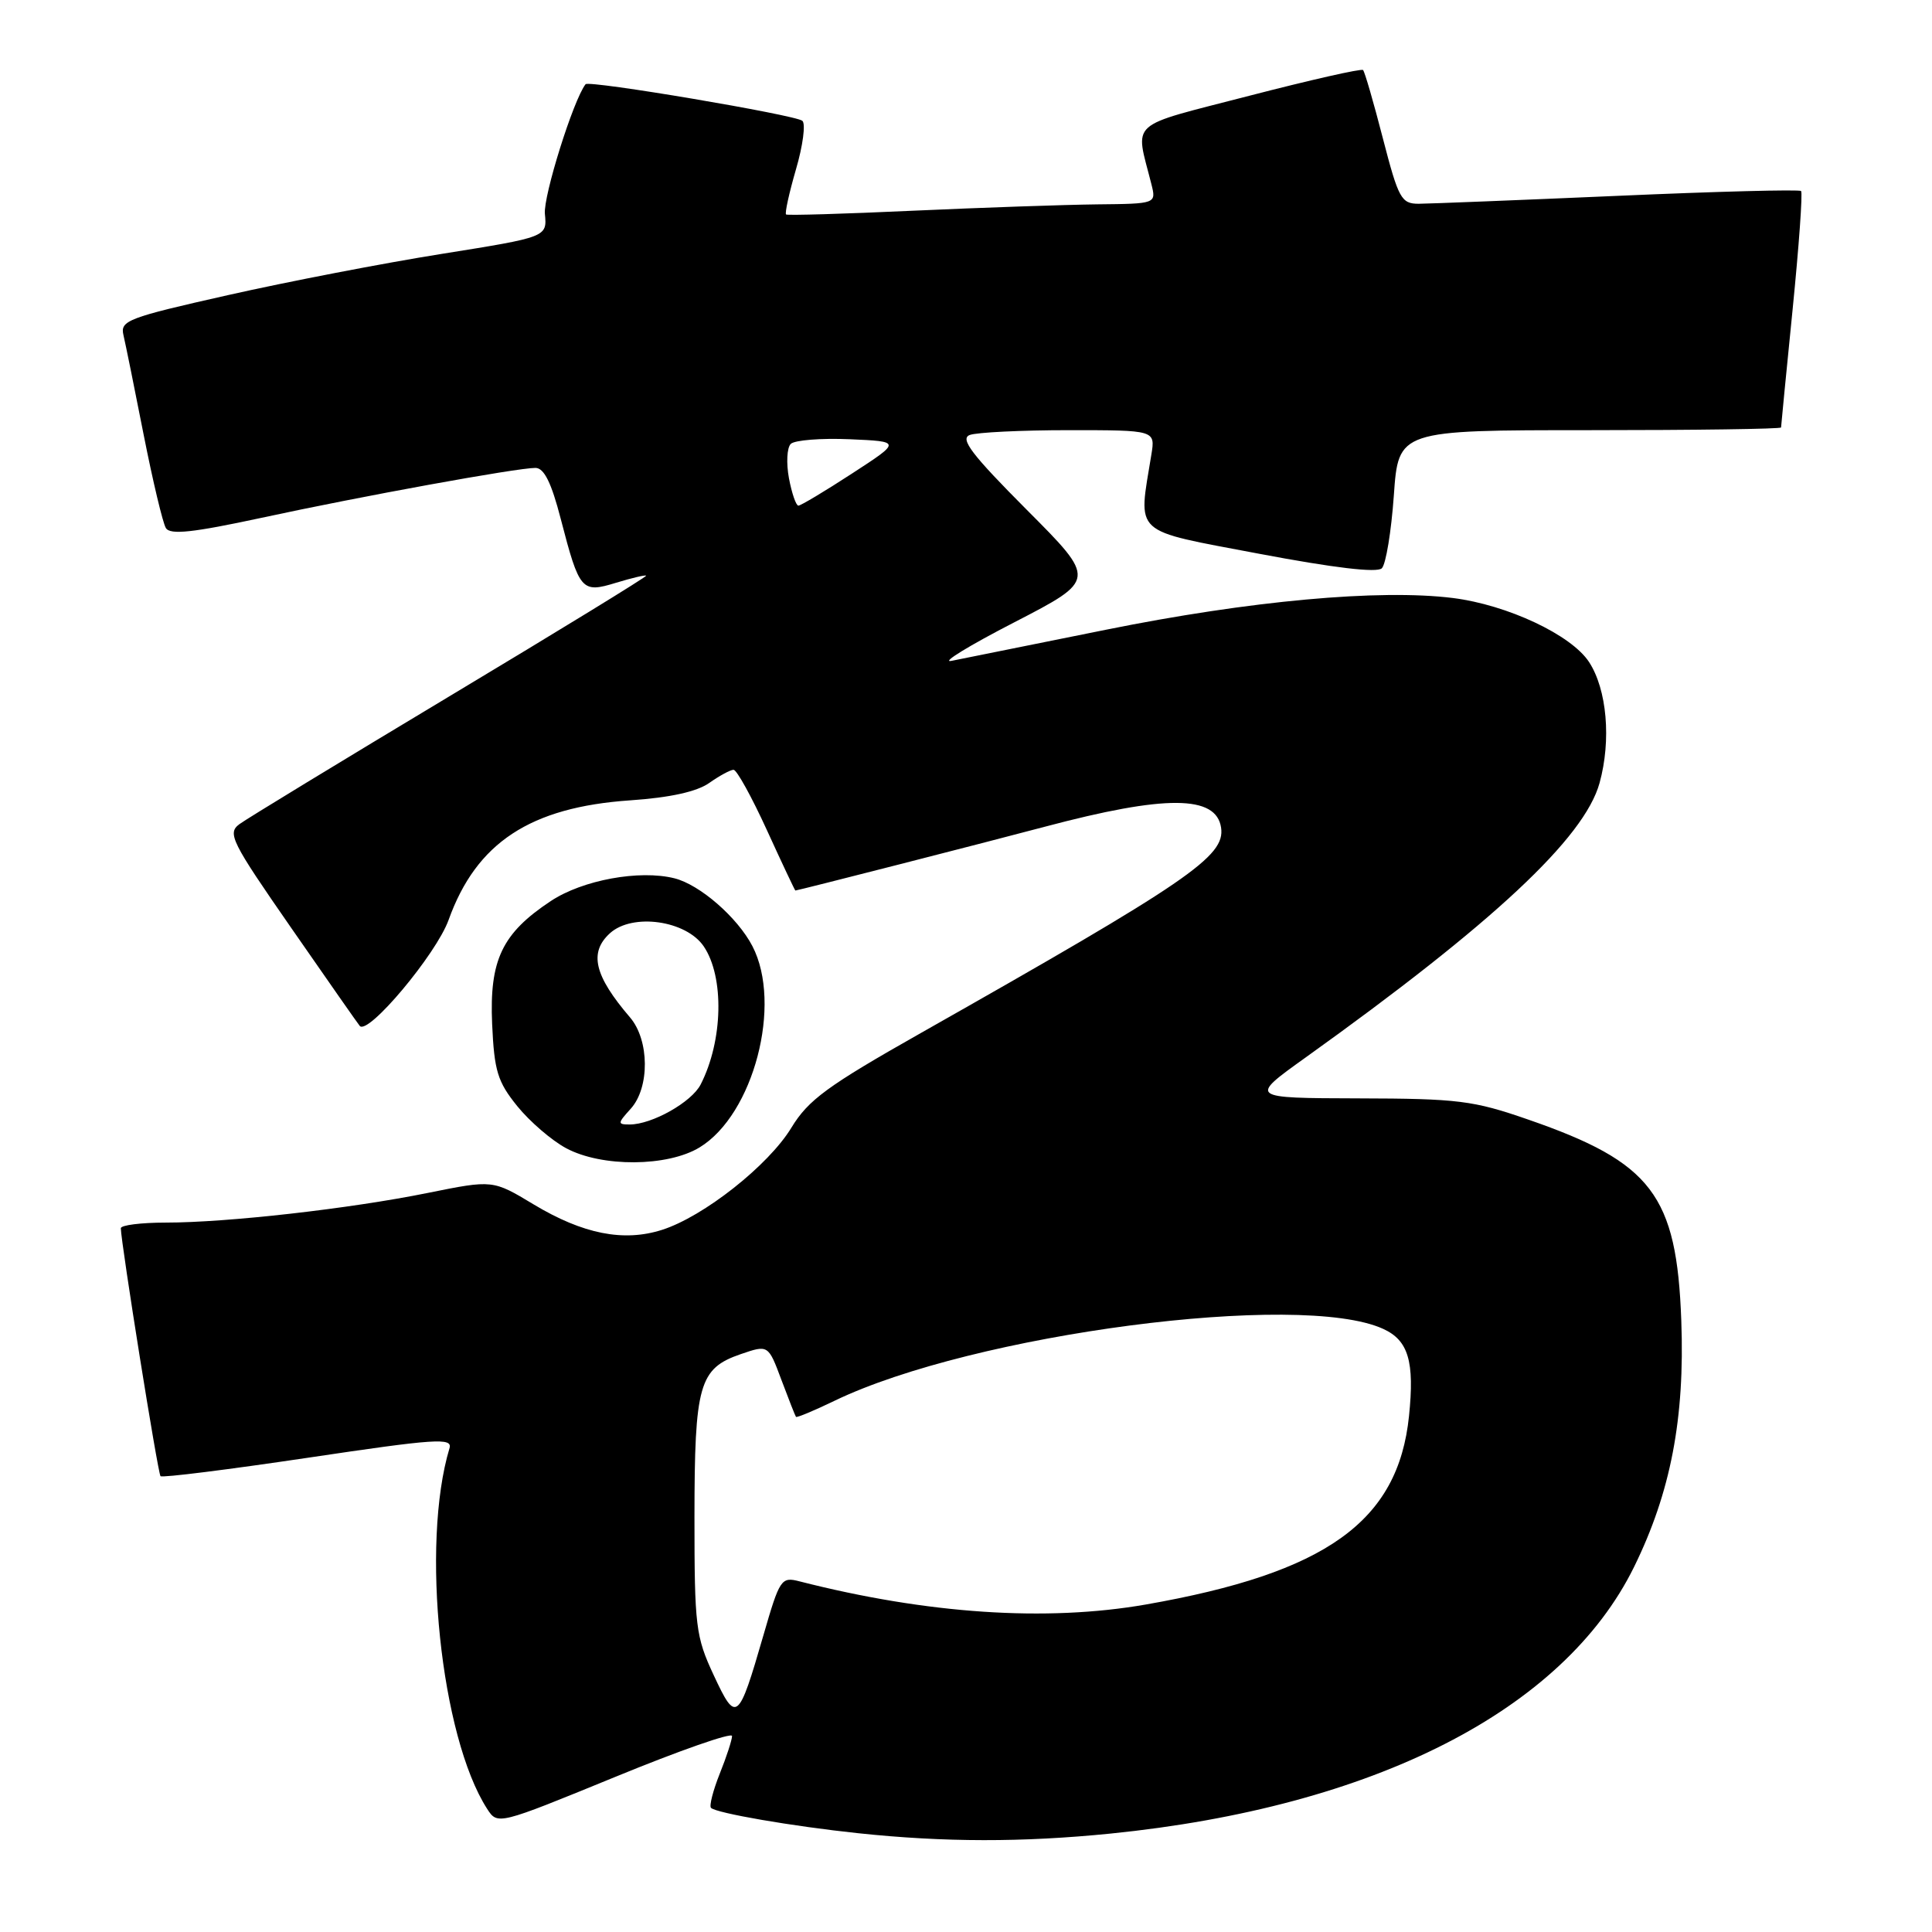 <?xml version="1.0" encoding="UTF-8" standalone="no"?>
<!DOCTYPE svg PUBLIC "-//W3C//DTD SVG 1.1//EN" "http://www.w3.org/Graphics/SVG/1.1/DTD/svg11.dtd" >
<svg xmlns="http://www.w3.org/2000/svg" xmlns:xlink="http://www.w3.org/1999/xlink" version="1.1" viewBox="0 0 256 256">
 <g >
 <path fill="currentColor"
d=" M 147.14 242.96 C 182.03 239.44 207.16 226.65 216.52 207.63 C 221.37 197.76 223.26 187.96 222.78 175.00 C 222.18 158.35 218.88 154.02 202.50 148.35 C 195.22 145.82 193.20 145.57 179.99 145.54 C 165.49 145.50 165.49 145.50 172.99 140.13 C 197.85 122.33 209.94 111.04 211.95 103.75 C 213.52 98.06 212.93 91.35 210.55 87.71 C 208.19 84.12 199.74 80.15 192.52 79.24 C 182.81 78.03 165.63 79.59 146.56 83.44 C 136.69 85.43 127.47 87.29 126.06 87.57 C 124.65 87.85 128.40 85.55 134.40 82.46 C 145.30 76.83 145.30 76.83 136.06 67.56 C 128.77 60.24 127.17 58.15 128.49 57.64 C 129.41 57.29 135.32 57.00 141.63 57.00 C 153.09 57.00 153.09 57.00 152.56 60.25 C 150.81 71.05 149.82 70.14 166.81 73.37 C 176.75 75.25 182.47 75.93 183.10 75.30 C 183.64 74.76 184.35 70.43 184.69 65.66 C 185.30 57.00 185.30 57.00 210.65 57.00 C 224.59 57.00 236.00 56.84 236.00 56.64 C 236.00 56.44 236.69 49.41 237.53 41.01 C 238.37 32.60 238.88 25.54 238.65 25.31 C 238.42 25.09 227.49 25.37 214.37 25.95 C 201.24 26.52 189.37 26.99 187.99 27.00 C 185.68 27.00 185.31 26.33 183.24 18.34 C 182.01 13.57 180.83 9.49 180.61 9.28 C 180.40 9.06 173.61 10.60 165.54 12.69 C 149.20 16.93 150.41 15.83 152.56 24.38 C 153.22 27.00 153.22 27.00 145.36 27.08 C 141.04 27.13 130.07 27.51 121.00 27.92 C 111.92 28.34 104.35 28.56 104.16 28.42 C 103.97 28.27 104.56 25.58 105.47 22.44 C 106.39 19.30 106.77 16.41 106.32 16.01 C 105.43 15.23 78.02 10.60 77.59 11.16 C 75.96 13.26 71.98 25.98 72.20 28.33 C 72.50 31.41 72.50 31.41 58.54 33.64 C 50.87 34.86 38.12 37.32 30.23 39.10 C 16.90 42.10 15.90 42.48 16.36 44.41 C 16.63 45.56 17.84 51.51 19.04 57.63 C 20.25 63.75 21.57 69.30 21.98 69.97 C 22.55 70.90 25.55 70.57 34.62 68.62 C 47.87 65.75 68.49 62.00 70.95 62.00 C 72.09 62.00 73.06 63.95 74.30 68.75 C 76.78 78.30 77.06 78.62 81.63 77.22 C 83.70 76.59 85.50 76.16 85.62 76.28 C 85.74 76.40 74.06 83.56 59.67 92.19 C 45.28 100.83 32.70 108.48 31.73 109.20 C 30.09 110.41 30.63 111.49 38.62 123.00 C 43.39 129.88 47.46 135.70 47.67 135.94 C 48.77 137.22 57.81 126.43 59.44 121.90 C 63.12 111.65 70.26 106.96 83.50 106.05 C 88.78 105.69 92.34 104.90 93.97 103.75 C 95.33 102.79 96.79 102.00 97.20 102.00 C 97.62 102.00 99.61 105.60 101.62 110.00 C 103.63 114.40 105.33 118.00 105.39 118.00 C 105.73 117.99 130.79 111.58 138.47 109.54 C 154.44 105.30 161.16 105.34 161.80 109.67 C 162.36 113.48 157.60 116.74 122.00 136.89 C 109.63 143.89 107.11 145.73 104.86 149.43 C 101.83 154.42 93.24 161.20 87.73 162.96 C 82.63 164.59 77.25 163.52 70.71 159.59 C 65.30 156.33 65.30 156.33 56.73 158.06 C 46.38 160.16 30.11 162.00 21.96 162.00 C 18.68 162.00 16.01 162.34 16.01 162.75 C 16.05 164.81 20.92 195.26 21.27 195.60 C 21.49 195.83 30.31 194.72 40.86 193.15 C 57.76 190.63 59.99 190.48 59.56 191.90 C 55.73 204.61 58.39 230.10 64.54 239.67 C 65.94 241.83 65.94 241.83 81.47 235.47 C 90.01 231.96 97.00 229.52 97.00 230.03 C 97.00 230.54 96.27 232.79 95.37 235.02 C 94.48 237.26 93.96 239.29 94.21 239.55 C 94.92 240.25 105.00 241.99 113.71 242.91 C 125.14 244.12 135.47 244.13 147.14 242.96 Z  M 92.71 152.03 C 99.86 147.67 103.69 133.06 99.70 125.37 C 97.72 121.56 92.73 117.22 89.37 116.38 C 84.74 115.22 77.20 116.60 72.99 119.39 C 66.52 123.67 64.84 127.20 65.21 135.68 C 65.49 141.91 65.93 143.34 68.54 146.57 C 70.20 148.62 73.11 151.12 75.01 152.14 C 79.73 154.68 88.47 154.62 92.71 152.03 Z  M 94.57 221.97 C 92.18 216.85 92.02 215.51 92.02 201.00 C 92.03 183.45 92.63 181.33 98.15 179.43 C 101.80 178.18 101.80 178.18 103.54 182.84 C 104.50 185.40 105.37 187.61 105.47 187.74 C 105.57 187.88 107.87 186.92 110.58 185.61 C 128.95 176.75 172.29 171.06 183.27 176.08 C 186.62 177.60 187.45 180.40 186.70 187.64 C 185.26 201.61 175.74 208.42 151.81 212.61 C 138.62 214.91 122.88 213.86 105.95 209.54 C 103.51 208.91 103.32 209.20 101.14 216.74 C 97.84 228.14 97.55 228.37 94.57 221.97 Z  M 104.54 63.37 C 104.17 61.37 104.27 59.33 104.78 58.82 C 105.28 58.32 108.79 58.04 112.56 58.20 C 119.43 58.50 119.43 58.50 112.89 62.75 C 109.30 65.09 106.10 67.00 105.79 67.00 C 105.48 67.00 104.92 65.37 104.54 63.37 Z  M 83.57 146.92 C 86.11 144.12 86.06 137.82 83.48 134.81 C 78.74 129.28 78.01 126.21 80.83 123.65 C 83.81 120.96 90.91 121.95 93.25 125.40 C 95.99 129.45 95.81 137.90 92.84 143.70 C 91.65 146.04 86.39 149.00 83.44 149.00 C 81.81 149.00 81.82 148.85 83.57 146.92 Z "/>
</g>
</svg>